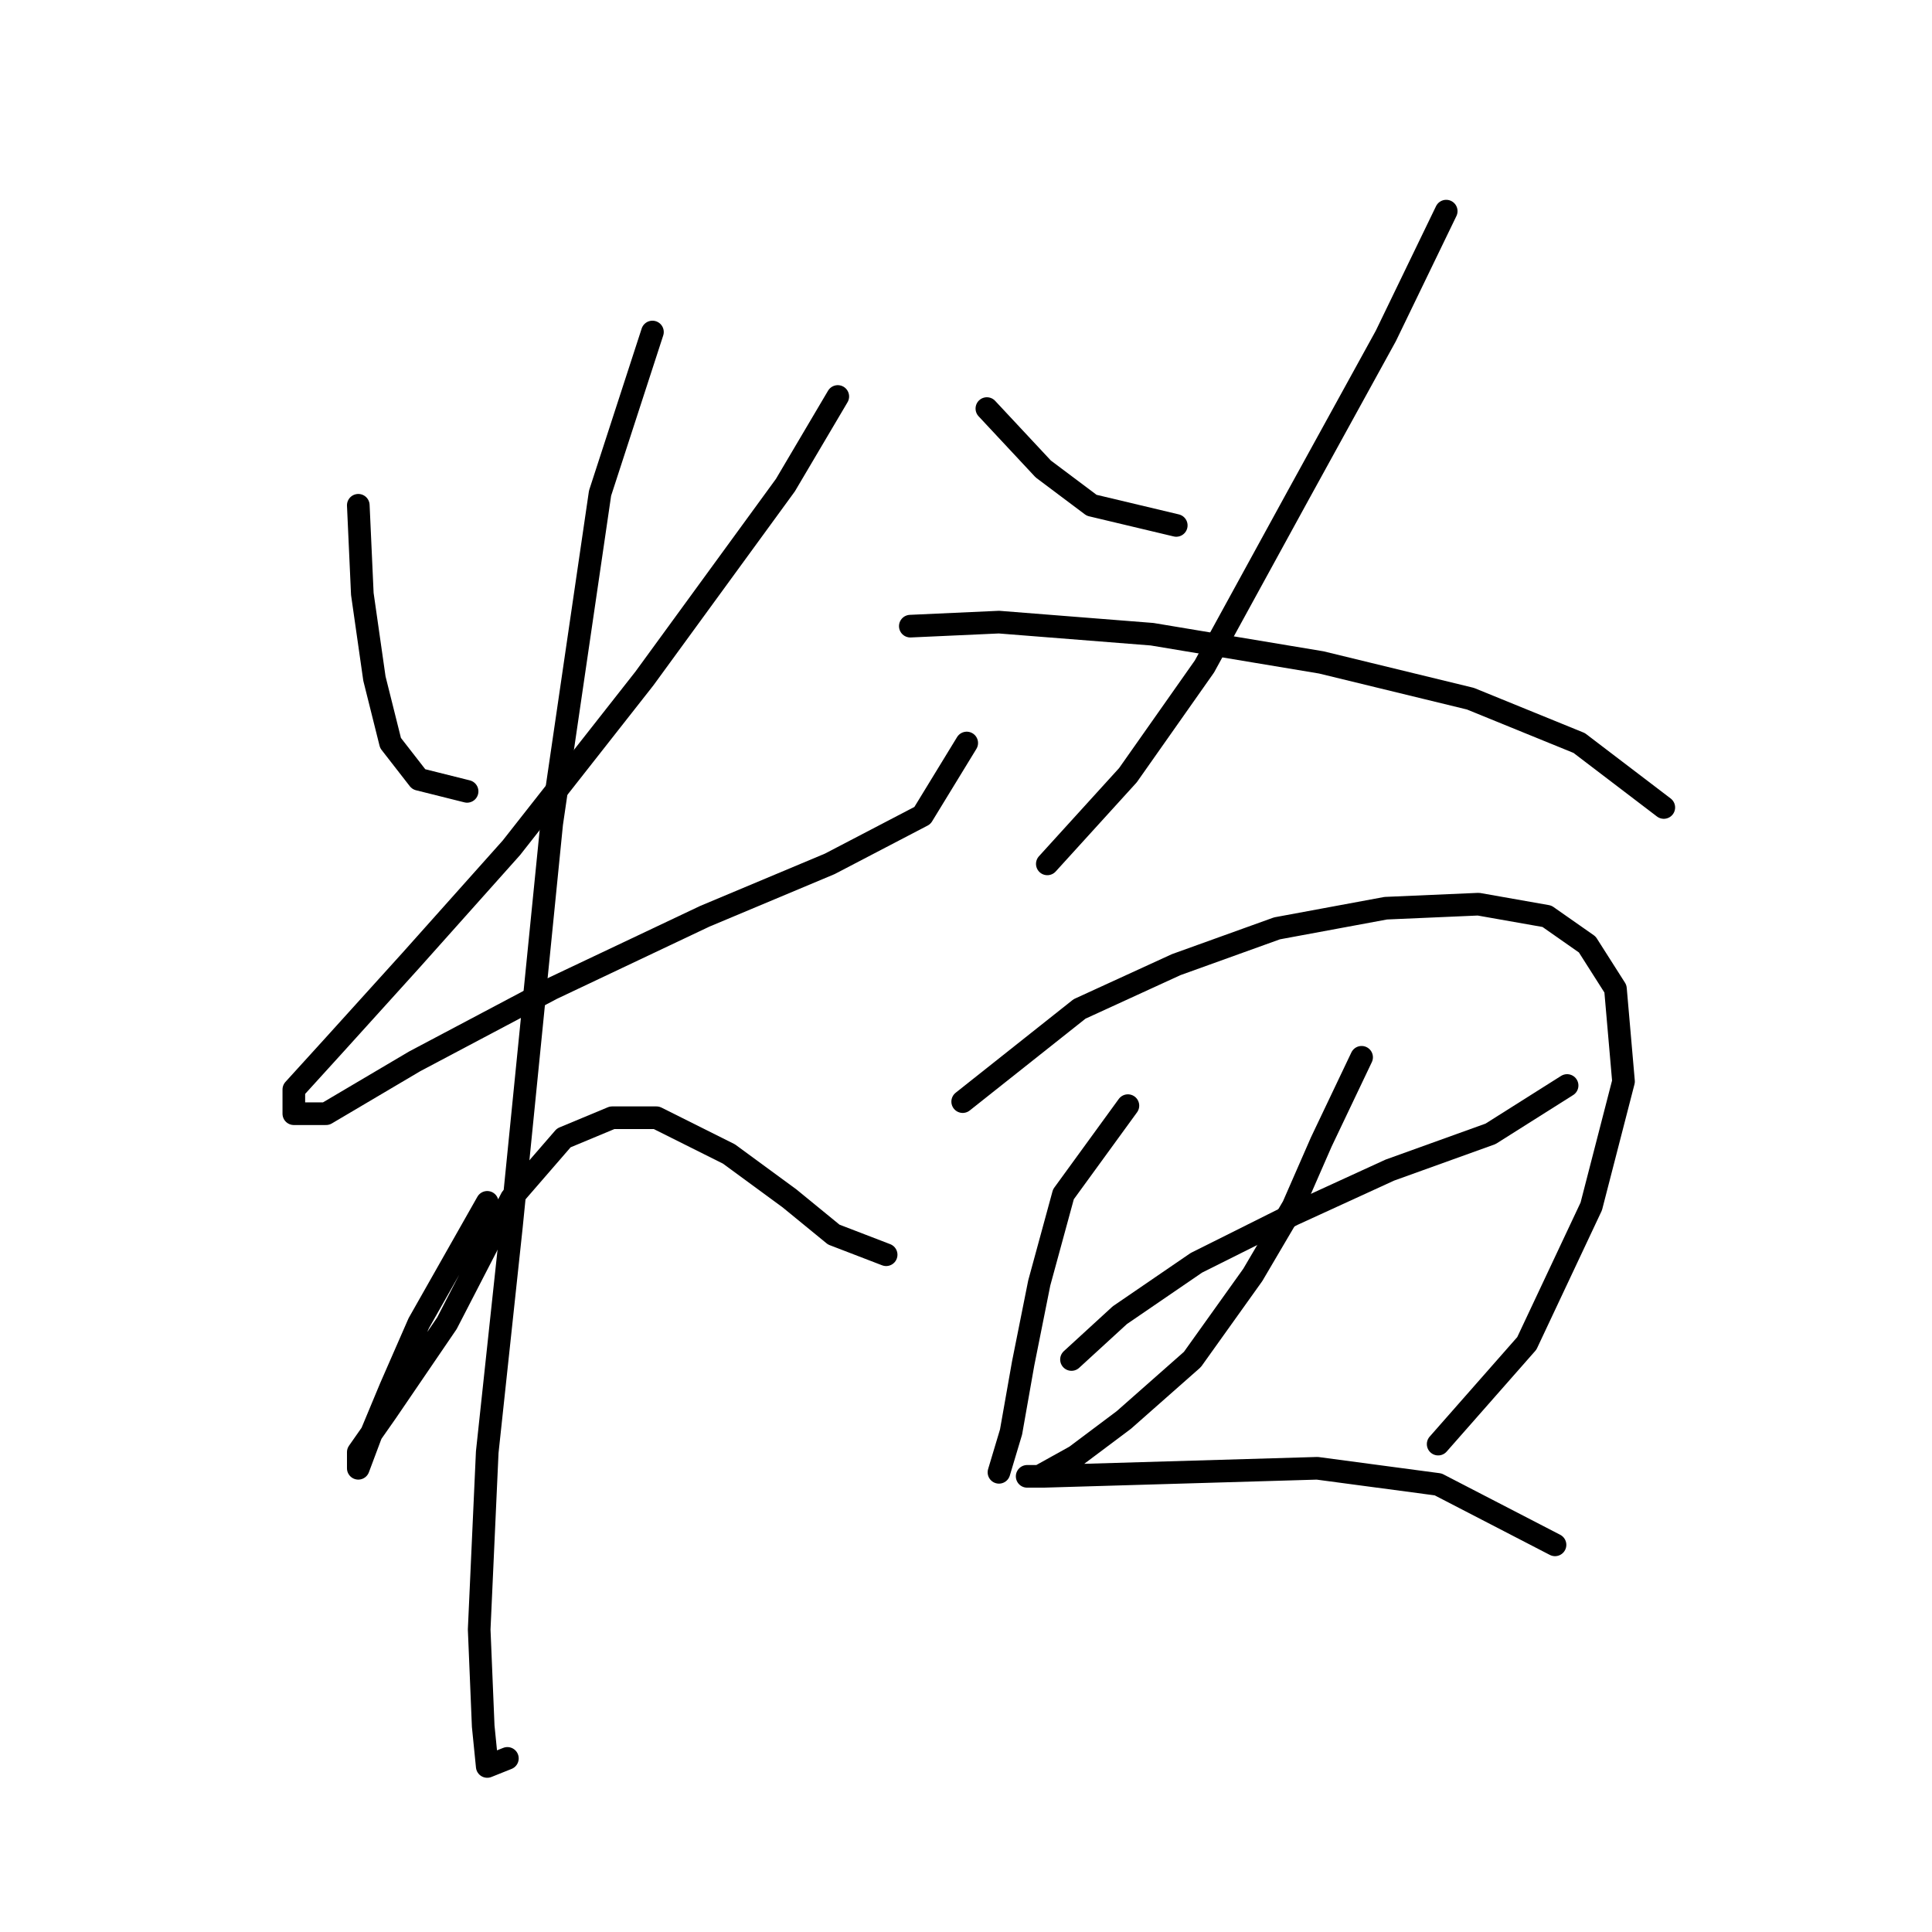 <?xml version="1.0" standalone="no"?>
    <svg width="256" height="256" xmlns="http://www.w3.org/2000/svg" version="1.1">
    <polyline stroke="black" stroke-width="3" stroke-linecap="round" fill="transparent" stroke-linejoin="round" points="47.476 66.952 48.01 78.698 49.612 89.91 51.748 98.452 55.485 103.257 61.892 104.859 61.892 104.859 " />
        <polyline stroke="black" stroke-width="3" stroke-linecap="round" fill="transparent" stroke-linejoin="round" points="111.011 52.536 104.071 64.282 85.384 89.91 67.765 112.334 54.417 127.283 44.273 138.495 38.934 144.368 38.934 147.572 43.205 147.572 54.951 140.631 73.104 131.02 93.392 121.41 109.944 114.469 122.223 108.062 128.096 98.452 128.096 98.452 " />
        <polyline stroke="black" stroke-width="3" stroke-linecap="round" fill="transparent" stroke-linejoin="round" points="86.452 43.994 79.511 65.35 73.104 109.13 67.765 162.521 64.561 192.42 63.494 215.912 64.027 228.726 64.561 234.065 67.231 232.997 67.231 232.997 " />
        <polyline stroke="black" stroke-width="3" stroke-linecap="round" fill="transparent" stroke-linejoin="round" points="64.561 159.318 55.485 175.335 51.748 183.877 49.078 190.284 47.476 194.555 47.476 194.555 47.476 192.42 51.214 187.081 59.222 175.335 67.765 158.784 74.706 150.775 81.113 148.106 86.985 148.106 96.596 152.911 104.604 158.784 110.477 163.589 117.418 166.258 117.418 166.258 " />
        <polyline stroke="black" stroke-width="3" stroke-linecap="round" fill="transparent" stroke-linejoin="round" points="130.766 54.138 138.241 62.146 144.648 66.952 155.86 69.621 155.86 69.621 " />
        <polyline stroke="black" stroke-width="3" stroke-linecap="round" fill="transparent" stroke-linejoin="round" points="191.631 27.976 183.623 44.527 171.877 65.884 159.597 88.308 149.453 102.723 138.775 114.469 138.775 114.469 " />
        <polyline stroke="black" stroke-width="3" stroke-linecap="round" fill="transparent" stroke-linejoin="round" points="120.622 82.969 132.368 82.435 152.656 84.037 175.08 87.774 194.835 92.579 209.25 98.452 220.462 106.995 220.462 106.995 " />
        <polyline stroke="black" stroke-width="3" stroke-linecap="round" fill="transparent" stroke-linejoin="round" points="149.453 146.504 140.91 158.25 137.707 169.996 135.571 180.674 133.969 189.75 132.368 195.089 132.368 195.089 " />
        <polyline stroke="black" stroke-width="3" stroke-linecap="round" fill="transparent" stroke-linejoin="round" points="127.562 145.97 143.046 133.69 155.86 127.817 169.207 123.012 183.623 120.342 195.903 119.808 204.979 121.41 210.318 125.148 214.055 131.02 215.123 143.3 210.852 159.852 202.31 178.004 190.564 191.352 190.564 191.352 " />
        <polyline stroke="black" stroke-width="3" stroke-linecap="round" fill="transparent" stroke-linejoin="round" points="141.978 180.14 148.385 174.267 158.529 167.326 171.343 160.919 184.157 155.046 197.504 150.241 207.649 143.834 207.649 143.834 " />
        <polyline stroke="black" stroke-width="3" stroke-linecap="round" fill="transparent" stroke-linejoin="round" points="180.419 140.097 175.08 151.309 171.343 159.852 166.004 168.928 157.995 180.14 148.919 188.149 142.512 192.954 137.707 195.623 136.105 195.623 138.241 195.623 174.546 194.555 190.564 196.691 206.047 204.7 206.047 204.7 " />
        </svg>
